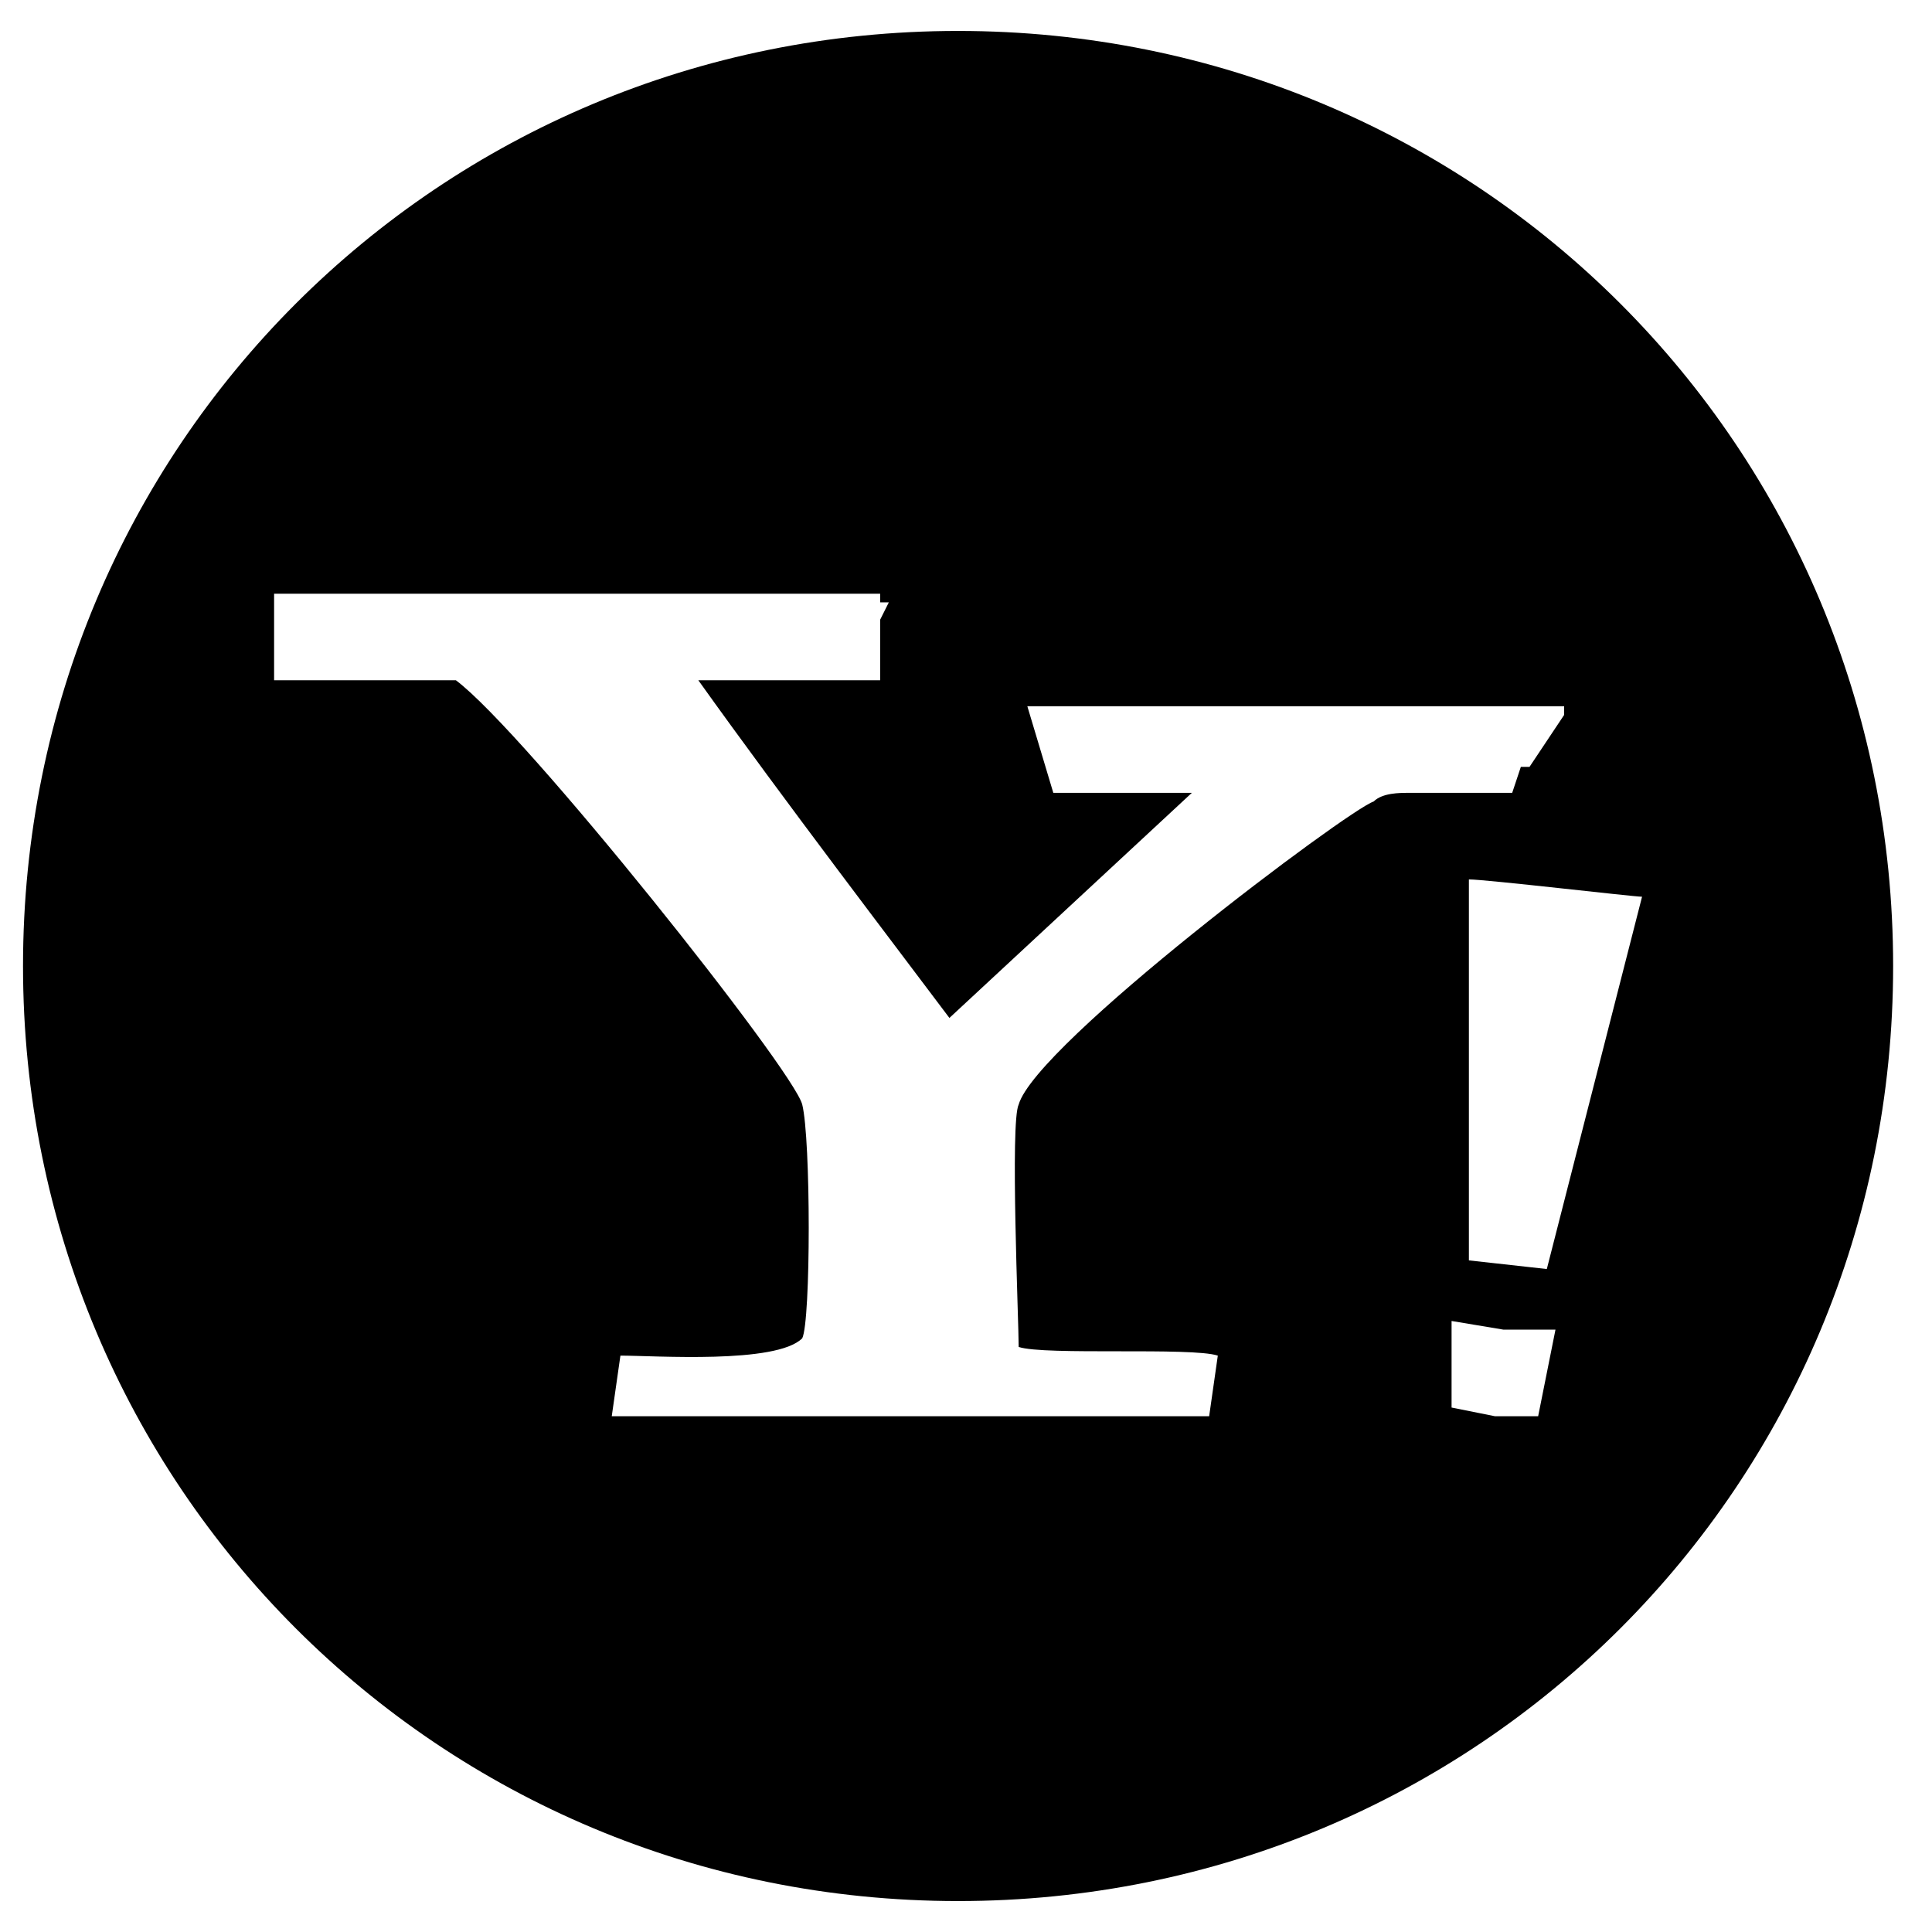 <svg id="Layer_1" height="512" viewBox="0 0 512 512" width="512" xmlns="http://www.w3.org/2000/svg" data-name="Layer 1"><path d="m253.9 8.201c-137.667 0-247.8 110.134-247.8 247.803 0 137.662 110.133 247.796 247.8 247.796s247.8-110.134 247.8-247.796c0-137.669-110.133-247.803-247.8-247.803zm110.133 204.203c-6.883 2.297-89.483 64.244-94.072 80.309-2.295 4.587 0 57.36 0 64.244 6.883 2.297 45.889 0 52.772 2.297l-2.294 16.058h-158.317l2.294-16.058c9.178 0 41.3 2.29 48.184-4.594 2.294-4.587 2.294-52.773 0-61.947-2.294-9.181-73.422-98.663-91.778-112.431h-48.184v-22.942h160.612v2.297h2.294l-2.294 4.587v16.058h-48.184c22.944 32.122 52.772 71.128 66.539 89.483l64.245-59.65h-36.711l-6.883-22.948h142.255v2.297l-9.177 13.768h-2.294l-2.294 6.884h-27.533c-2.294 0-6.883 0-9.178 2.29zm43.594 162.907h-11.472l-11.472-2.297v-22.941l13.767 2.297h13.767zm2.295-39.006-20.65-2.29v-100.96c4.589 0 43.594 4.587 45.889 4.587l-25.239 98.663z" fill-rule="evenodd"/></svg>